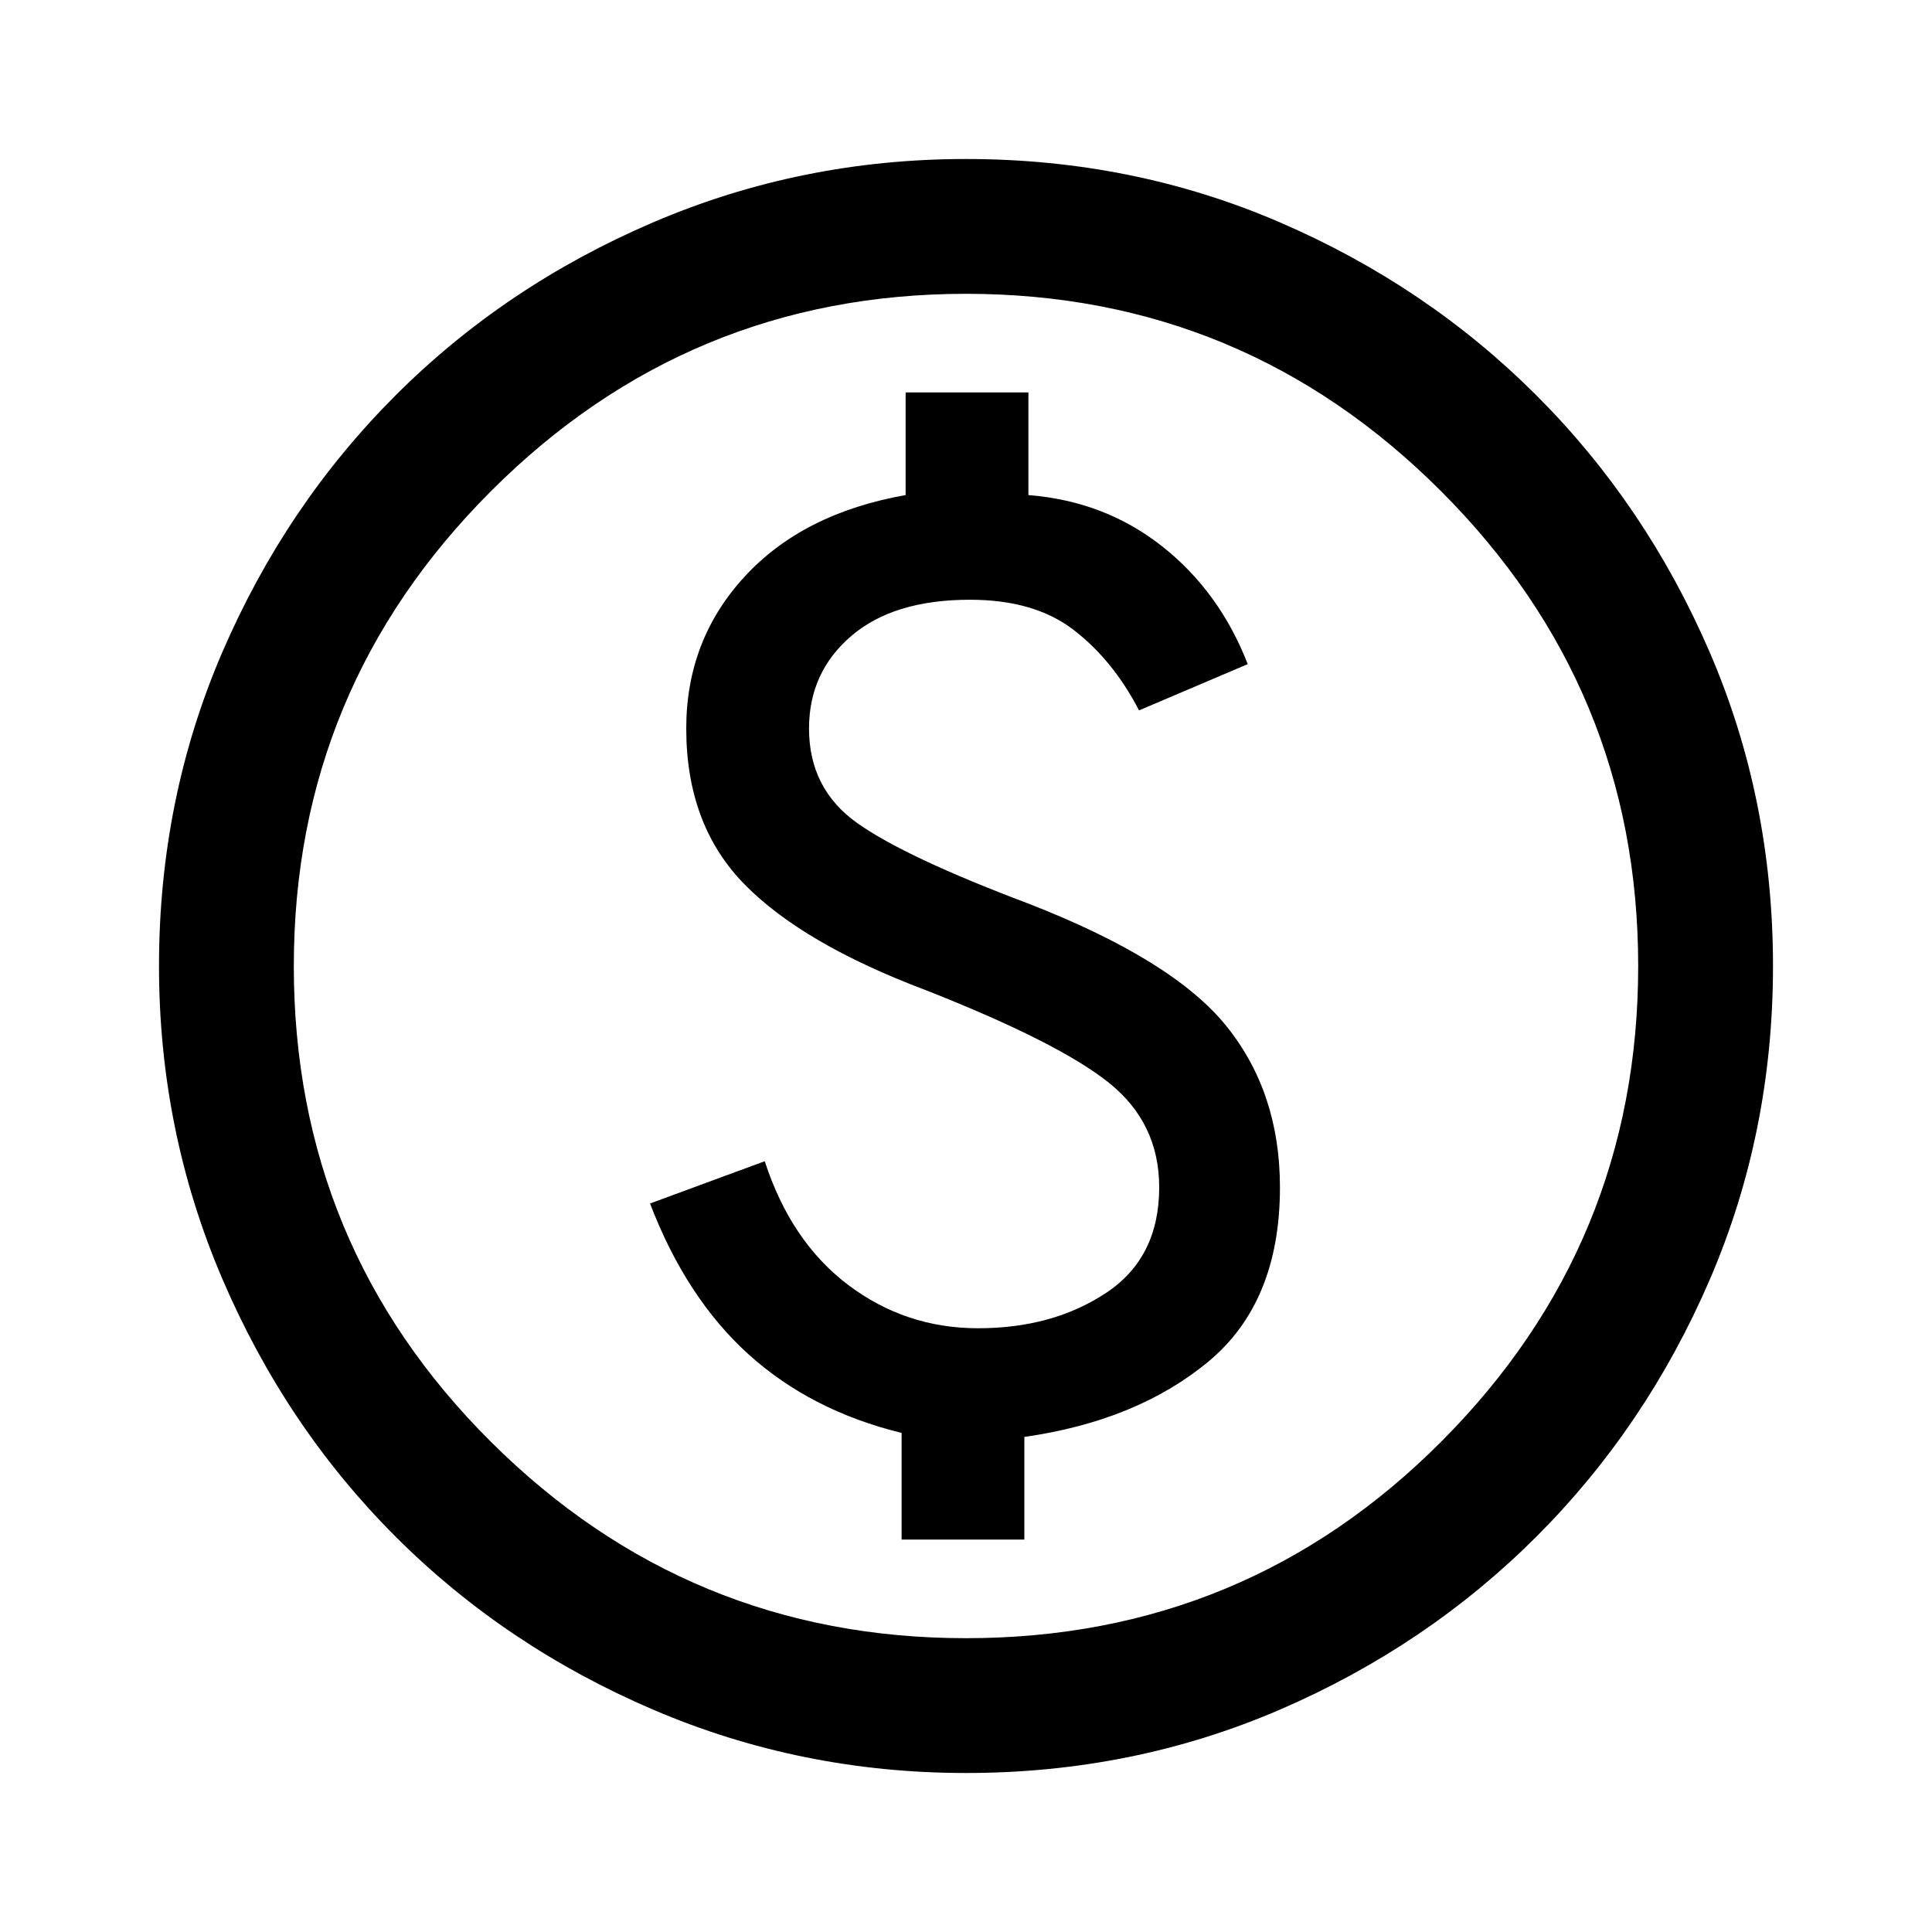 <svg xmlns="http://www.w3.org/2000/svg" height="40" width="40"><path d="M18.667 31.875H21.208V29.75Q23.542 29.417 25.021 28.188Q26.5 26.958 26.5 24.583Q26.5 22.625 25.396 21.25Q24.292 19.875 21.292 18.708Q18.75 17.75 17.75 17.042Q16.75 16.333 16.75 15.083Q16.75 13.917 17.625 13.167Q18.5 12.417 20.083 12.417Q21.417 12.417 22.229 13.042Q23.042 13.667 23.583 14.708L25.833 13.75Q25.25 12.25 24.062 11.312Q22.875 10.375 21.292 10.25V8.125H18.75V10.25Q16.625 10.625 15.417 11.938Q14.208 13.25 14.208 15.083Q14.208 17.083 15.417 18.312Q16.625 19.542 19.167 20.5Q21.917 21.583 22.958 22.417Q24 23.25 24 24.583Q24 26.042 22.896 26.771Q21.792 27.5 20.25 27.5Q18.75 27.5 17.562 26.604Q16.375 25.708 15.833 24.042L13.458 24.917Q14.208 26.875 15.5 28.042Q16.792 29.208 18.667 29.667ZM20 36.708Q16.583 36.708 13.521 35.396Q10.458 34.083 8.188 31.812Q5.917 29.542 4.604 26.479Q3.292 23.417 3.292 20Q3.292 16.542 4.604 13.5Q5.917 10.458 8.188 8.188Q10.458 5.917 13.521 4.604Q16.583 3.292 20 3.292Q23.458 3.292 26.5 4.604Q29.542 5.917 31.812 8.188Q34.083 10.458 35.396 13.5Q36.708 16.542 36.708 20Q36.708 23.458 35.396 26.5Q34.083 29.542 31.812 31.812Q29.542 34.083 26.5 35.396Q23.458 36.708 20 36.708ZM20 20Q20 20 20 20Q20 20 20 20Q20 20 20 20Q20 20 20 20Q20 20 20 20Q20 20 20 20Q20 20 20 20Q20 20 20 20ZM20 33.917Q25.792 33.917 29.854 29.833Q33.917 25.75 33.917 20Q33.917 14.25 29.833 10.167Q25.75 6.083 20 6.083Q14.25 6.083 10.167 10.167Q6.083 14.25 6.083 20Q6.083 25.792 10.167 29.854Q14.25 33.917 20 33.917Z"/></svg>